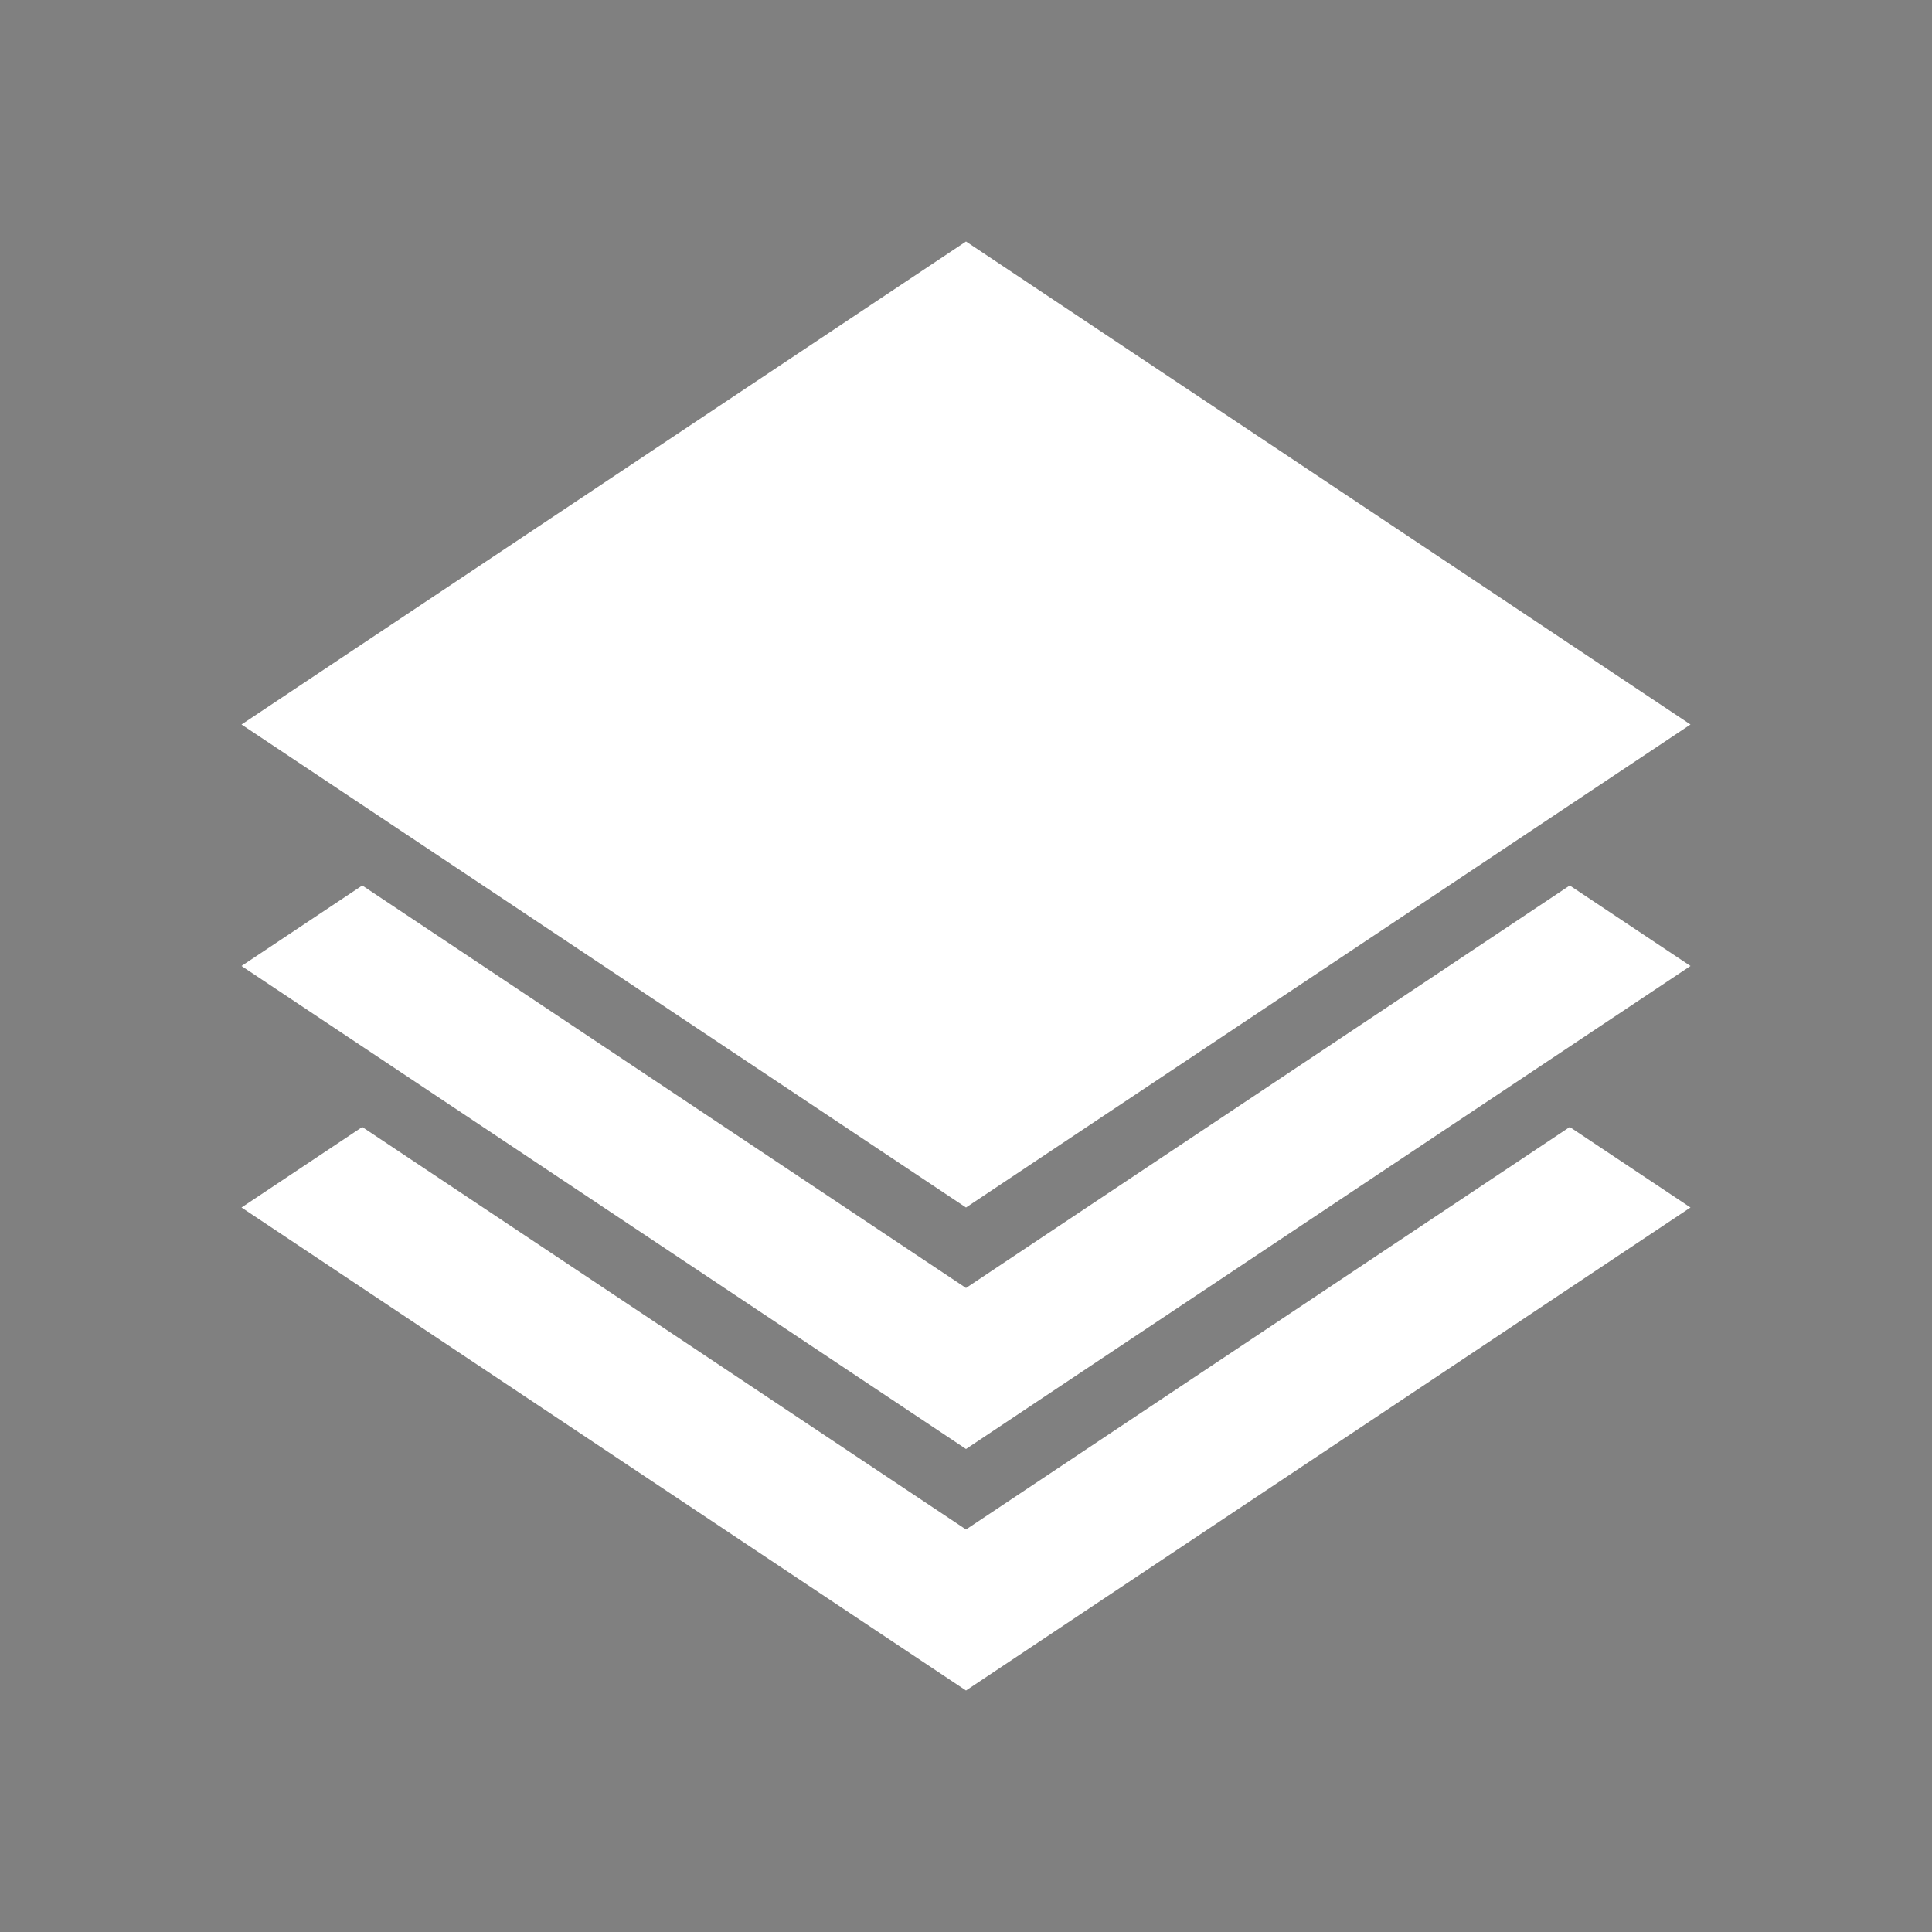 <?xml version="1.0" encoding="UTF-8"?>
<svg width="24px" height="24px" viewBox="0 0 24 24" version="1.1" xmlns="http://www.w3.org/2000/svg" xmlns:xlink="http://www.w3.org/1999/xlink">
    <rect x="0" y="0" width="24" height="24" fill="#808080" stroke="none"/>
    <!-- Generator: Sketch 56.2 (81672) - https://sketch.com -->
    <title>icon_album_checked</title>
    <desc>Created with Sketch.</desc>
    <g id="页面-1" stroke="none" stroke-width="1" fill="none" fill-rule="evenodd">
        <g id="btn状态" transform="translate(-1689, -356)">
            <g id="icon_album_checked" transform="translate(1689, 356)">
                <polygon id="Stroke-1" stroke-opacity="0.008" stroke="#000000" stroke-width="1.33333335e-11" points="0 0 24 0 24 24 0 24"></polygon>
                <path d="M4.5,11 L12,16 L19.5,11 L21,12 L12,18 L3,12 L4.5,11 Z M4.5,14 L12,19 L19.5,14 L21,15 L12,21 L3,15 L4.5,14 Z M3,9 L12,3 L21,9 L12,15 L3,9 Z" id="Combined-Shape" fill="#FFFFFF" fill-rule="nonzero"></path>
            </g>
        </g>
    </g>
</svg>